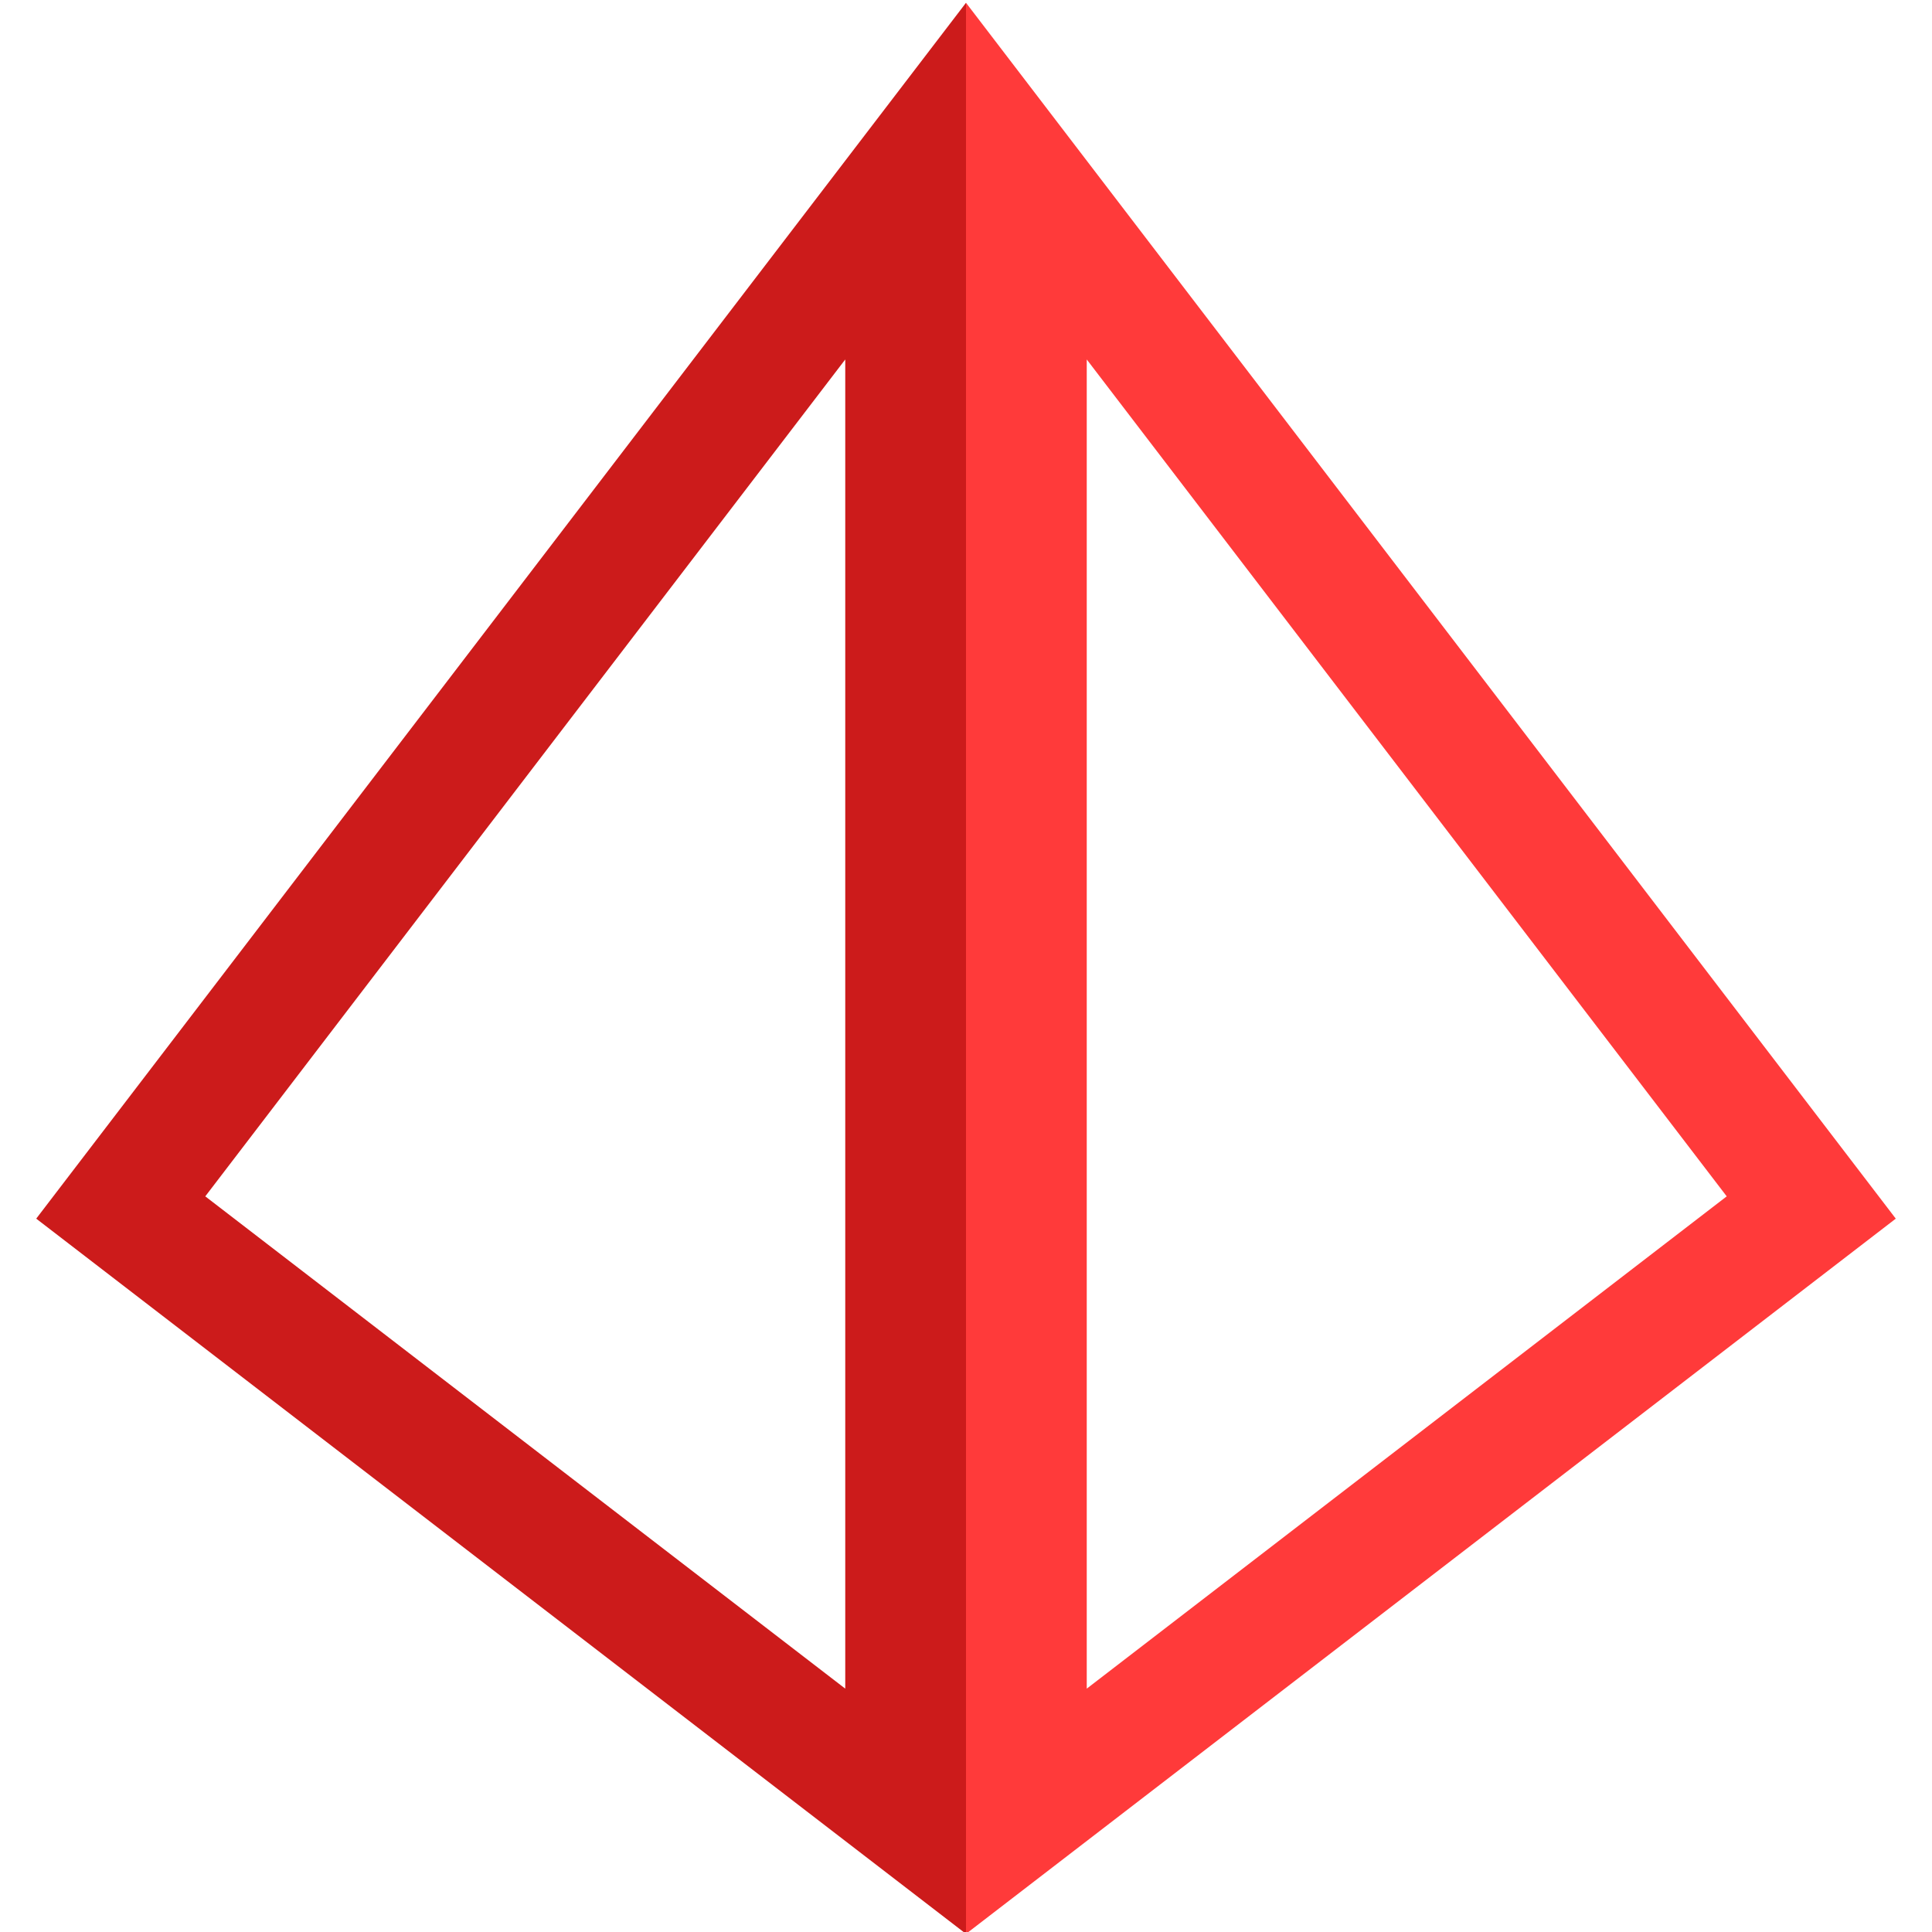 <?xml version="1.0" encoding="UTF-8" standalone="no"?><svg viewBox="0 0 16 16" version="1.1" id="svg5" xmlns="http://www.w3.org/2000/svg"><g><path style="fill:none;stroke:#ff3a3a;stroke-width:1" d="M 8.5,15 15,10 8.5,1.5 Z"/><path style="fill:none;stroke:#cc1b1b;stroke-width:1" d="M 7.5,15 1,10 7.5,1.5 Z"/></g></svg>
